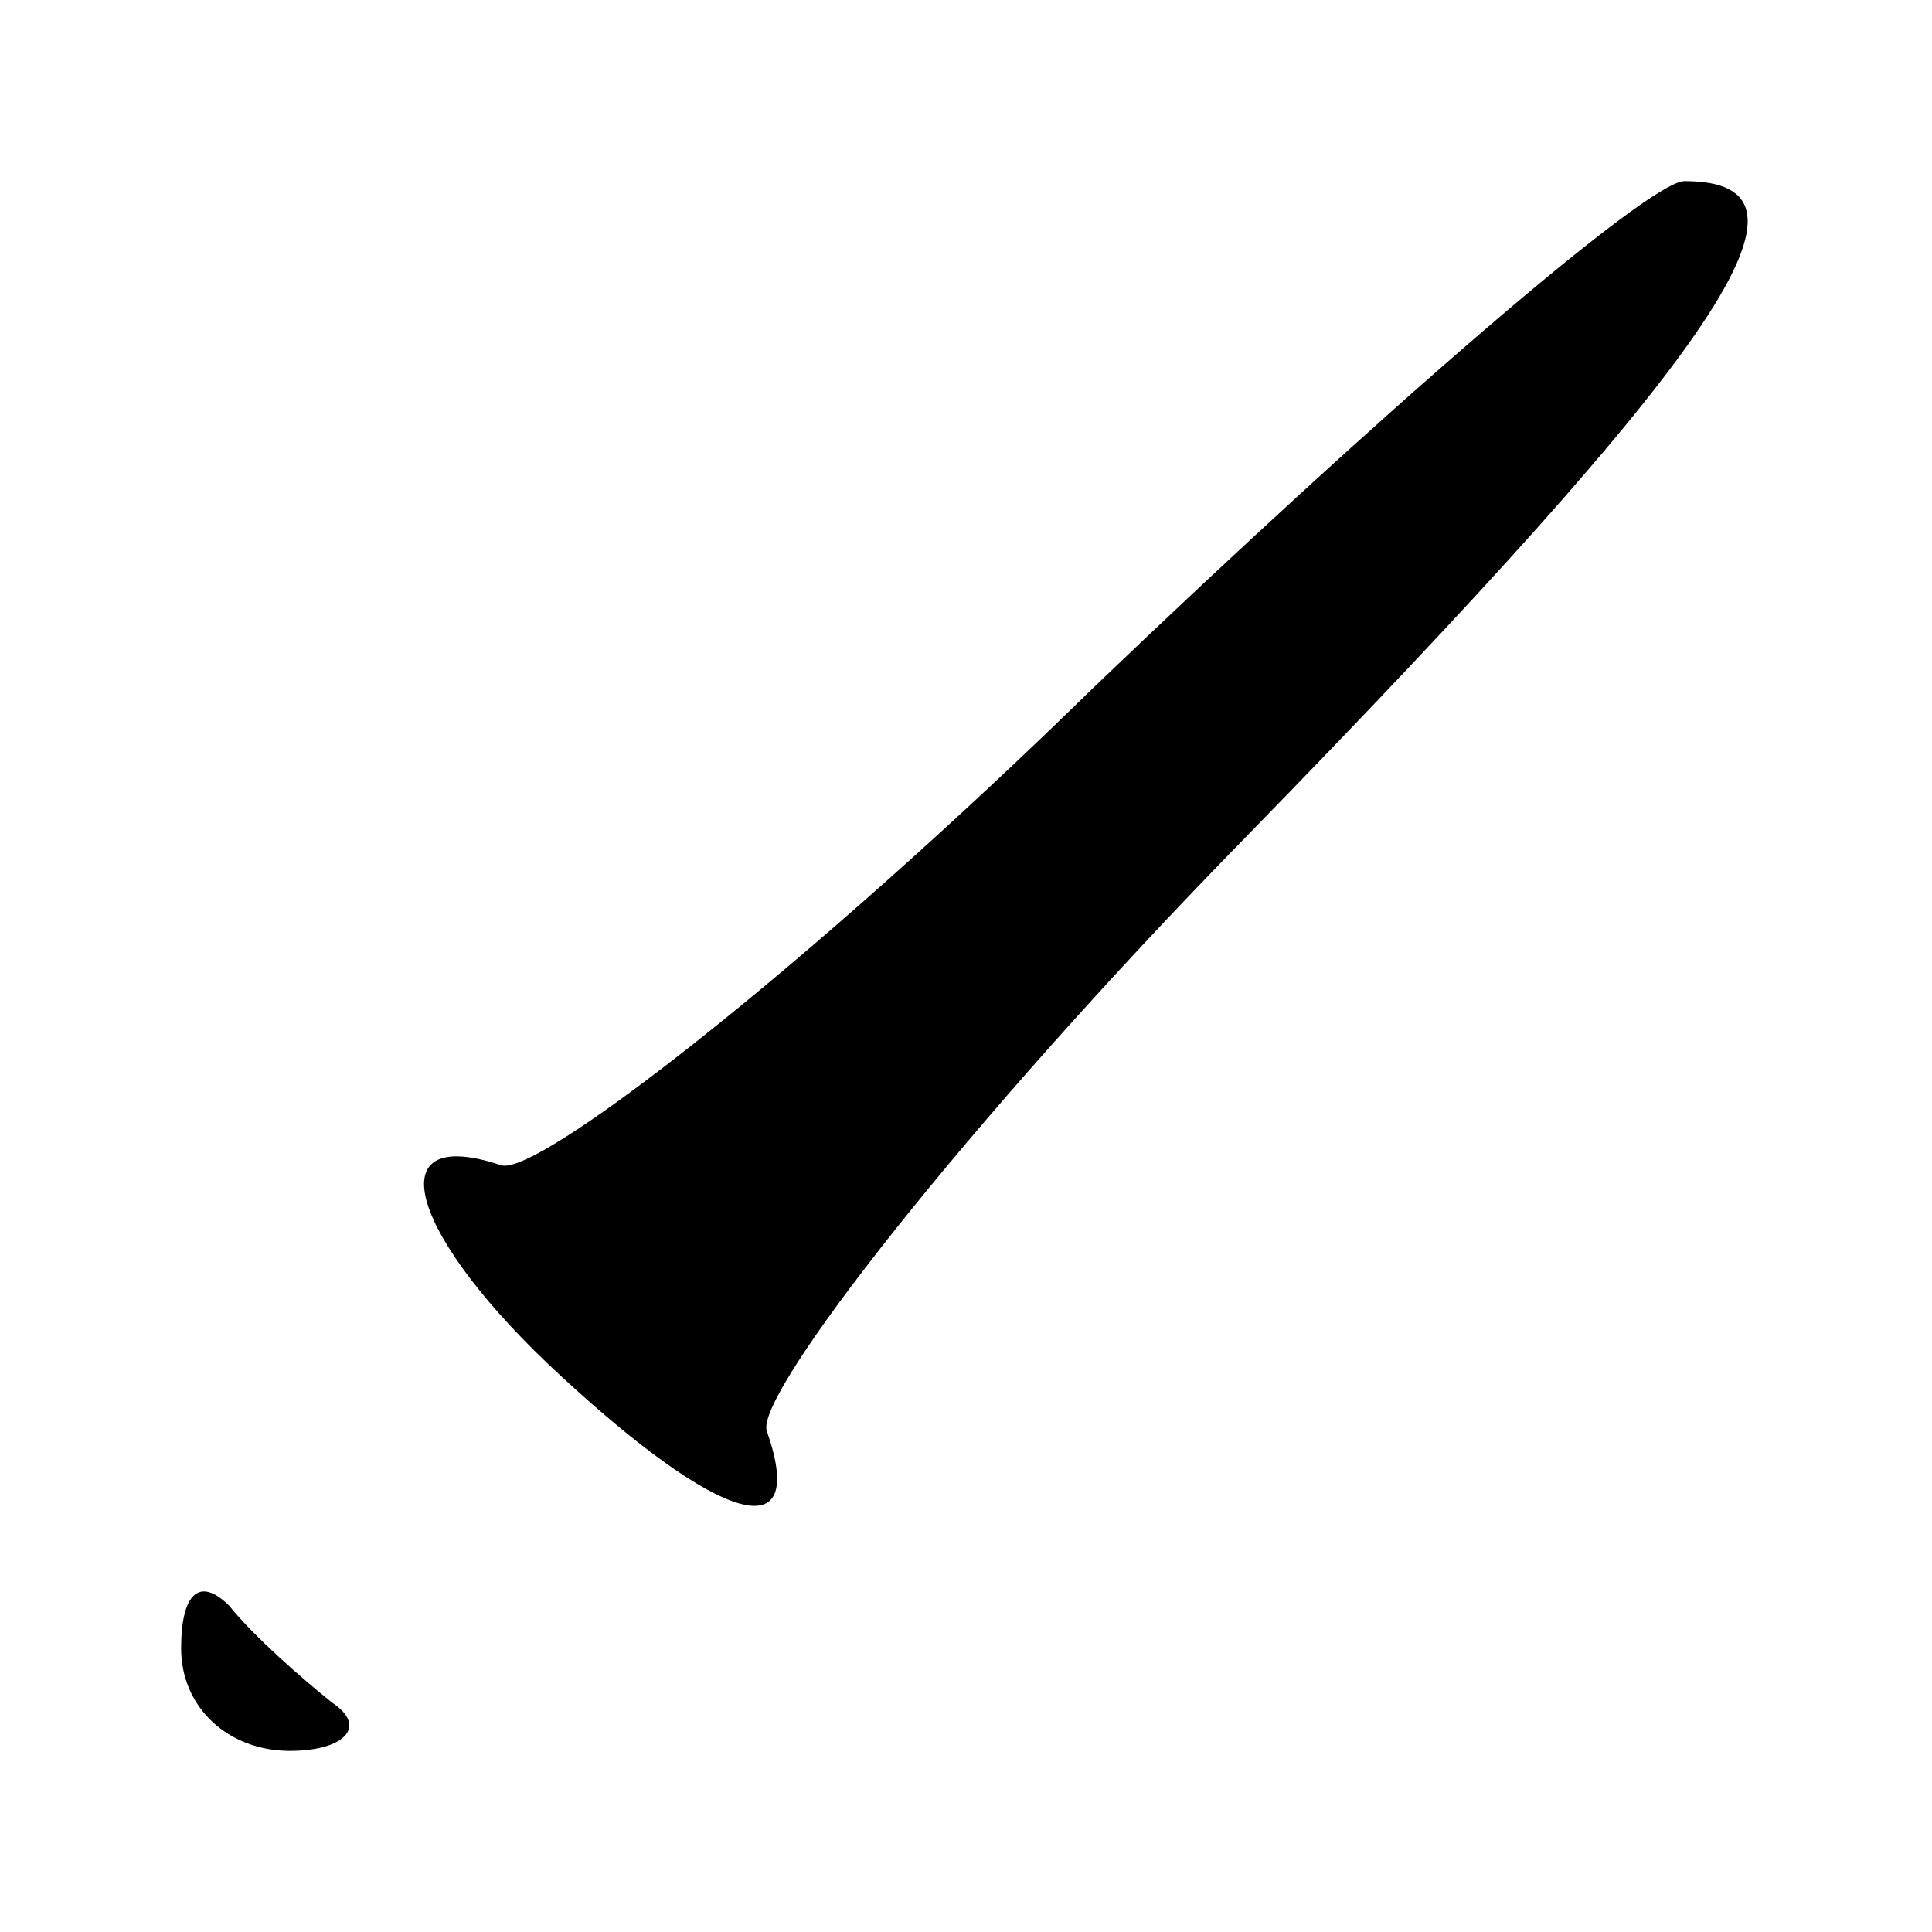 <?xml version="1.0" standalone="no"?>
<!DOCTYPE svg PUBLIC "-//W3C//DTD SVG 20010904//EN"
 "http://www.w3.org/TR/2001/REC-SVG-20010904/DTD/svg10.dtd">
<svg version="1.0" xmlns="http://www.w3.org/2000/svg"
 width="32pt" height="32pt" viewBox="0 0 32 32"
 preserveAspectRatio="xMidYMid meet">
<g transform="translate(0,32) scale(0.1,-0.1)"
fill="#000000" stroke="none">
<path fill="#000000" stroke="none" d="M181 206 c-47 -46 -92 -81 -98 -79 -21
7 -15 -12 10 -35 26 -24 41 -29 34 -9 -2 6 33 51 79 98 80 82 98 109 73 109
-6 0 -50 -38 -98 -84z"/>
<path fill="#000000" stroke="none" d="M30 47 c0 -10 8 -17 18 -17 9 0 13 4 7
8 -5 4 -13 11 -17 16 -5 5 -8 2 -8 -7z"/>
</g>
</svg>
